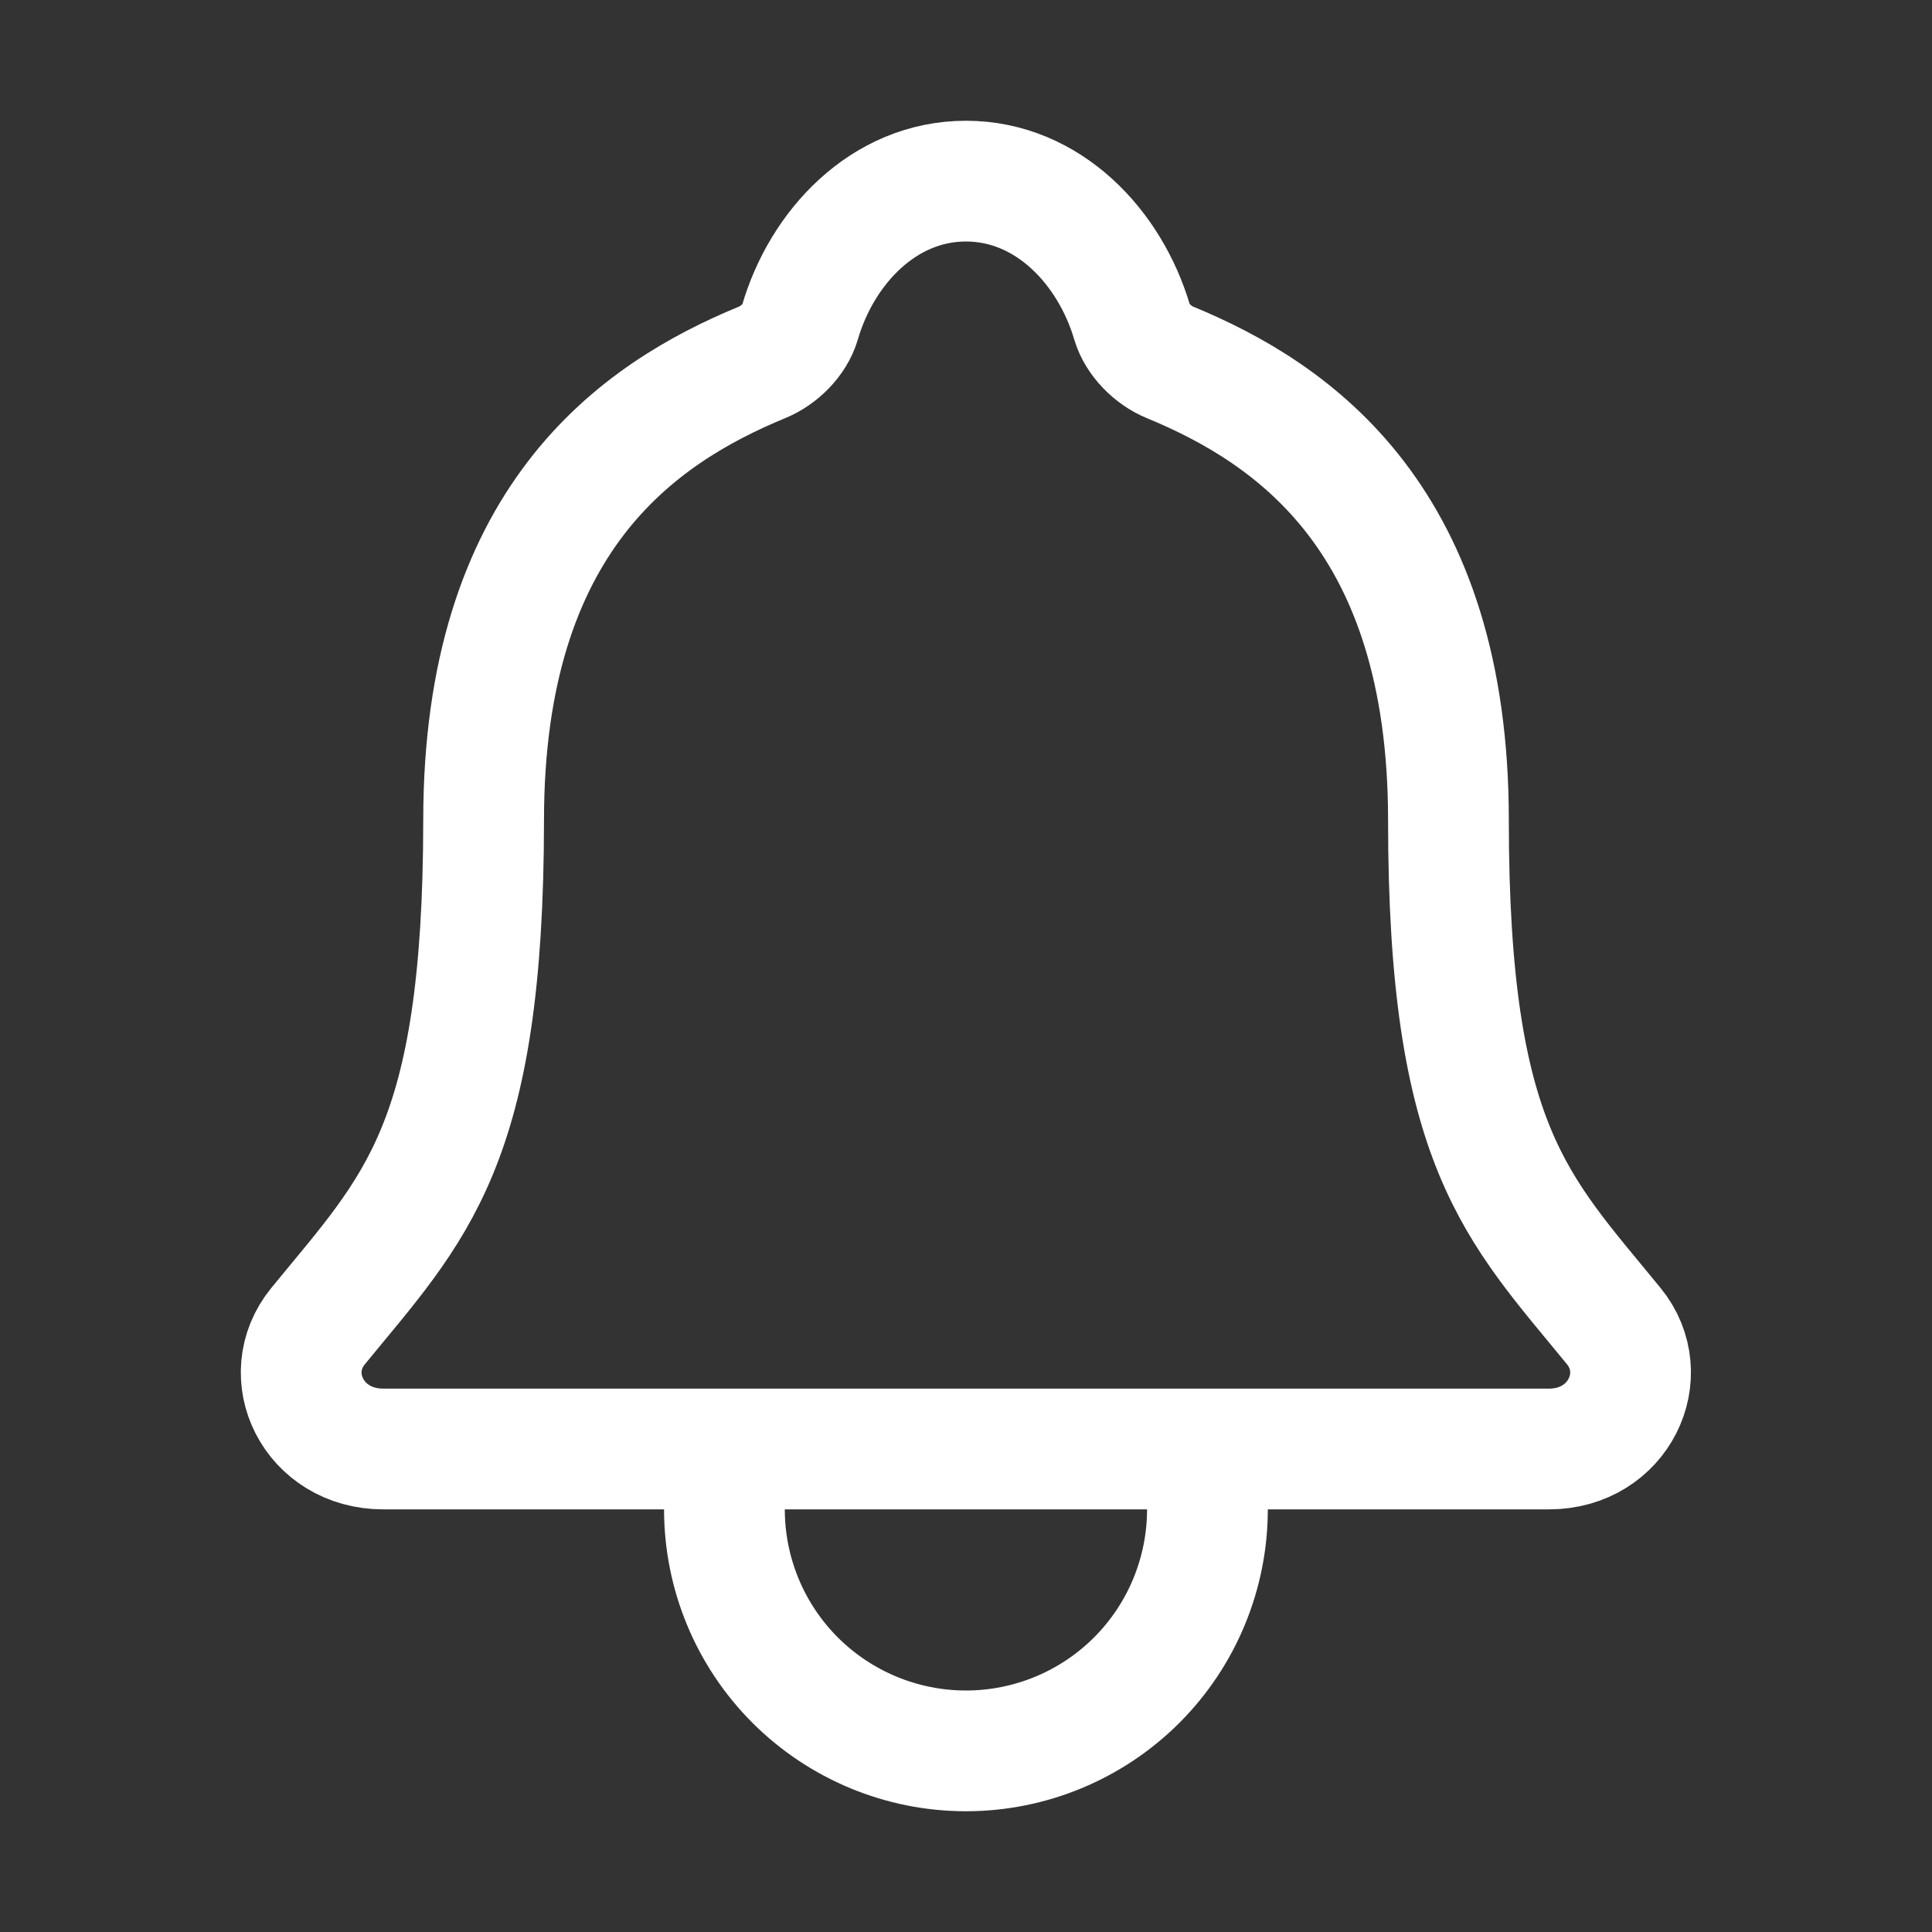 <svg width="28" height="28" viewBox="0 0 28 28" fill="none" xmlns="http://www.w3.org/2000/svg">
<rect x="0" y="0" width="28" height="28" fill="#333333" stroke="none"/>
<path d="M17.499 21V21.875C17.499 22.803 17.13 23.694 16.474 24.35C15.818 25.006 14.927 25.375 13.999 25.375C13.071 25.375 12.181 25.006 11.524 24.35C10.868 23.694 10.499 22.803 10.499 21.875V21M23.388 19.219C21.983 17.5 20.992 16.625 20.992 11.886C20.992 7.547 18.776 6.001 16.952 5.25C16.71 5.15 16.482 4.922 16.408 4.673C16.088 3.584 15.191 2.625 13.999 2.625C12.807 2.625 11.909 3.585 11.593 4.674C11.519 4.926 11.291 5.15 11.049 5.25C9.223 6.002 7.009 7.543 7.009 11.886C7.006 16.625 6.015 17.5 4.61 19.219C4.028 19.931 4.538 21 5.556 21H22.448C23.46 21 23.966 19.928 23.388 19.219Z" stroke="white" stroke-width="1.75" stroke-linecap="round" stroke-linejoin="round"/>
</svg>
